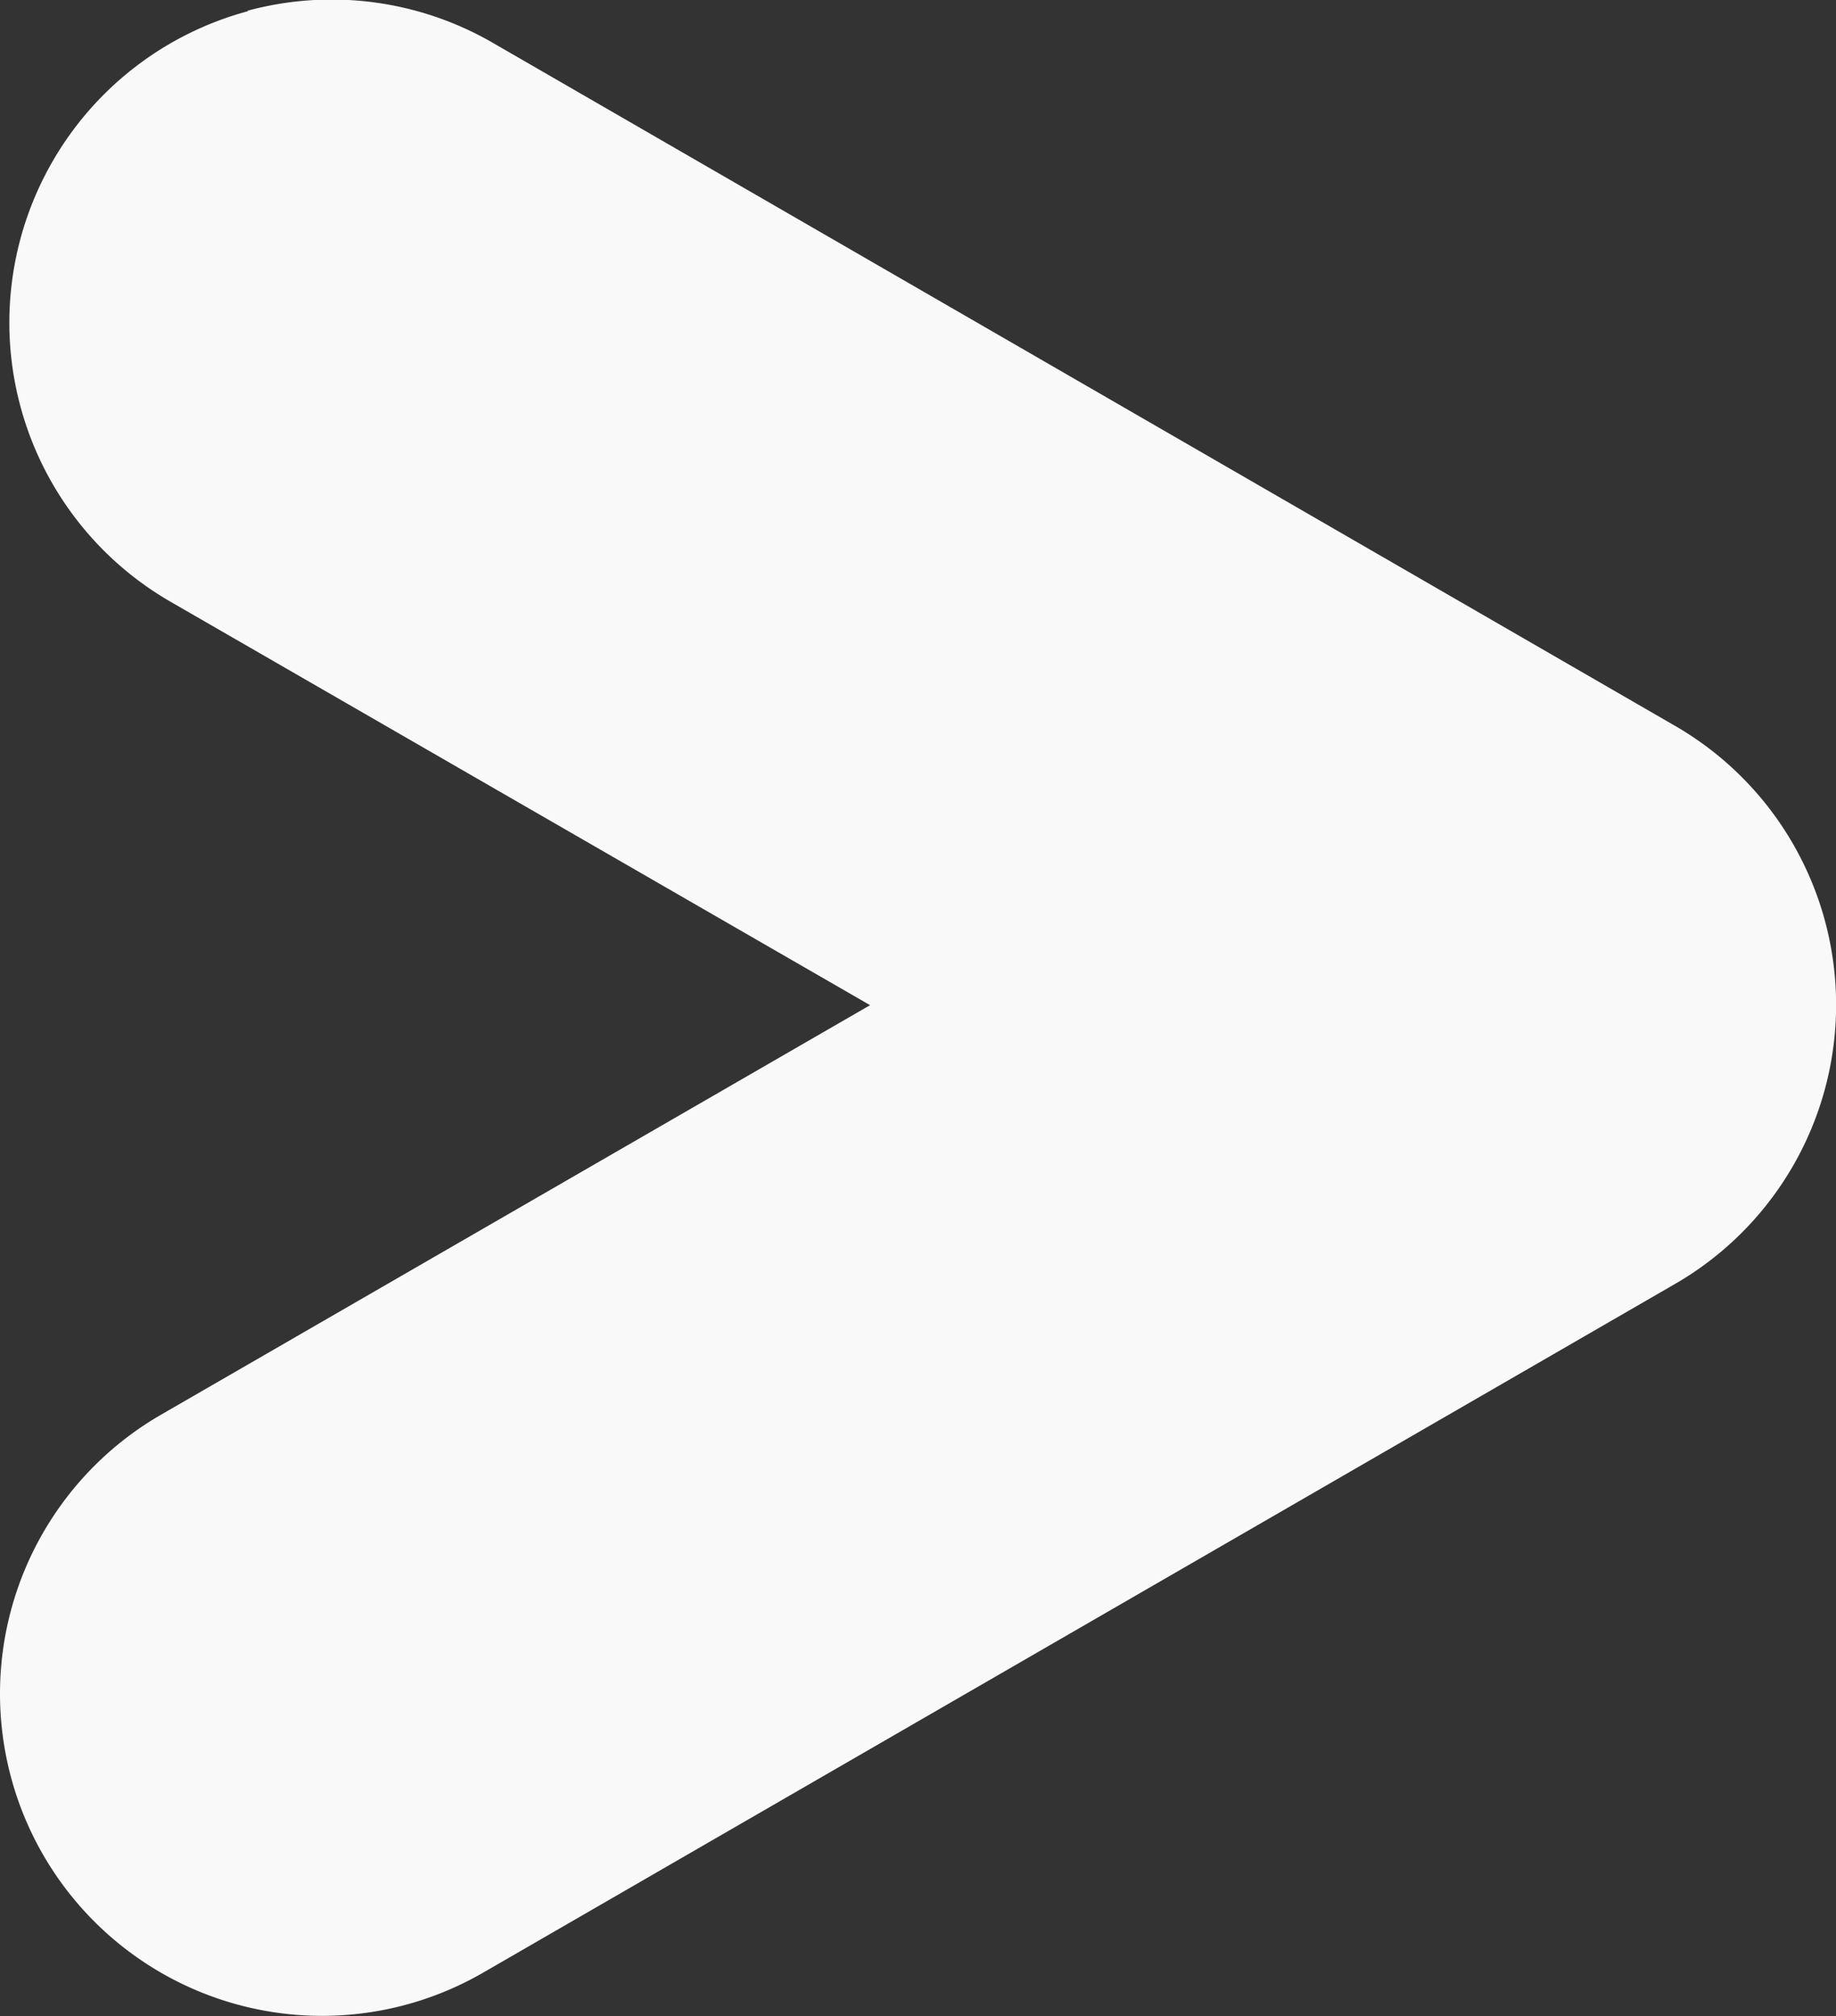 <?xml version="1.0" encoding="UTF-8" standalone="no"?>
<!-- Created with Inkscape (http://www.inkscape.org/) -->

<svg
   width="6.379mm"
   height="7.002mm"
   viewBox="0 0 6.379 7.002"
   version="1.1"
   id="svg1"
   xml:space="preserve"
   inkscape:version="1.3 (0e150ed6c4, 2023-07-21)"
   sodipodi:docname="Digital-Fiwg.svg"
   inkscape:export-filename="Digital-Fiwg.png"
   inkscape:export-xdpi="327.1481"
   inkscape:export-ydpi="327.1481"
   xmlns:inkscape="http://www.inkscape.org/namespaces/inkscape"
   xmlns:sodipodi="http://sodipodi.sourceforge.net/DTD/sodipodi-0.dtd"
   xmlns="http://www.w3.org/2000/svg"
   xmlns:svg="http://www.w3.org/2000/svg"><rect x="0" y="0" width="6.379" height="7.002" fill="#333333" stroke="none"/><sodipodi:namedview
     id="namedview1"
     pagecolor="#ffffff"
     bordercolor="#000000"
     borderopacity="0.25"
     inkscape:showpageshadow="2"
     inkscape:pageopacity="0.0"
     inkscape:pagecheckerboard="0"
     inkscape:deskcolor="#d1d1d1"
     inkscape:document-units="mm"
     inkscape:zoom="0.54236815"
     inkscape:cx="-1050.9467"
     inkscape:cy="2648.57"
     inkscape:window-width="1858"
     inkscape:window-height="1057"
     inkscape:window-x="-8"
     inkscape:window-y="-8"
     inkscape:window-maximized="1"
     inkscape:current-layer="layer1" /><defs
     id="defs1" /><g
     inkscape:label="Layer 1"
     inkscape:groupmode="layer"
     id="layer1"
     transform="translate(183.822,-793.844)"><path
       style="color:#000000;fill:#f9f9f9;stroke-linecap:round;stroke-linejoin:round;-inkscape-stroke:none;paint-order:markers stroke fill"
       d="m -182.961,793.883 a 1.119,1.119 0 0 0 -0.678,0.521 1.119,1.119 0 0 0 0.408,1.529 l 2.432,1.402 -2.463,1.422 a 1.119,1.119 0 0 0 -0.41,1.529 1.119,1.119 0 0 0 1.527,0.41 l 4.143,-2.393 a 1.119,1.119 0 0 0 0,-1.938 l -4.109,-2.373 a 1.119,1.119 0 0 0 -0.85,-0.111 z"
       id="path3" /></g></svg>
